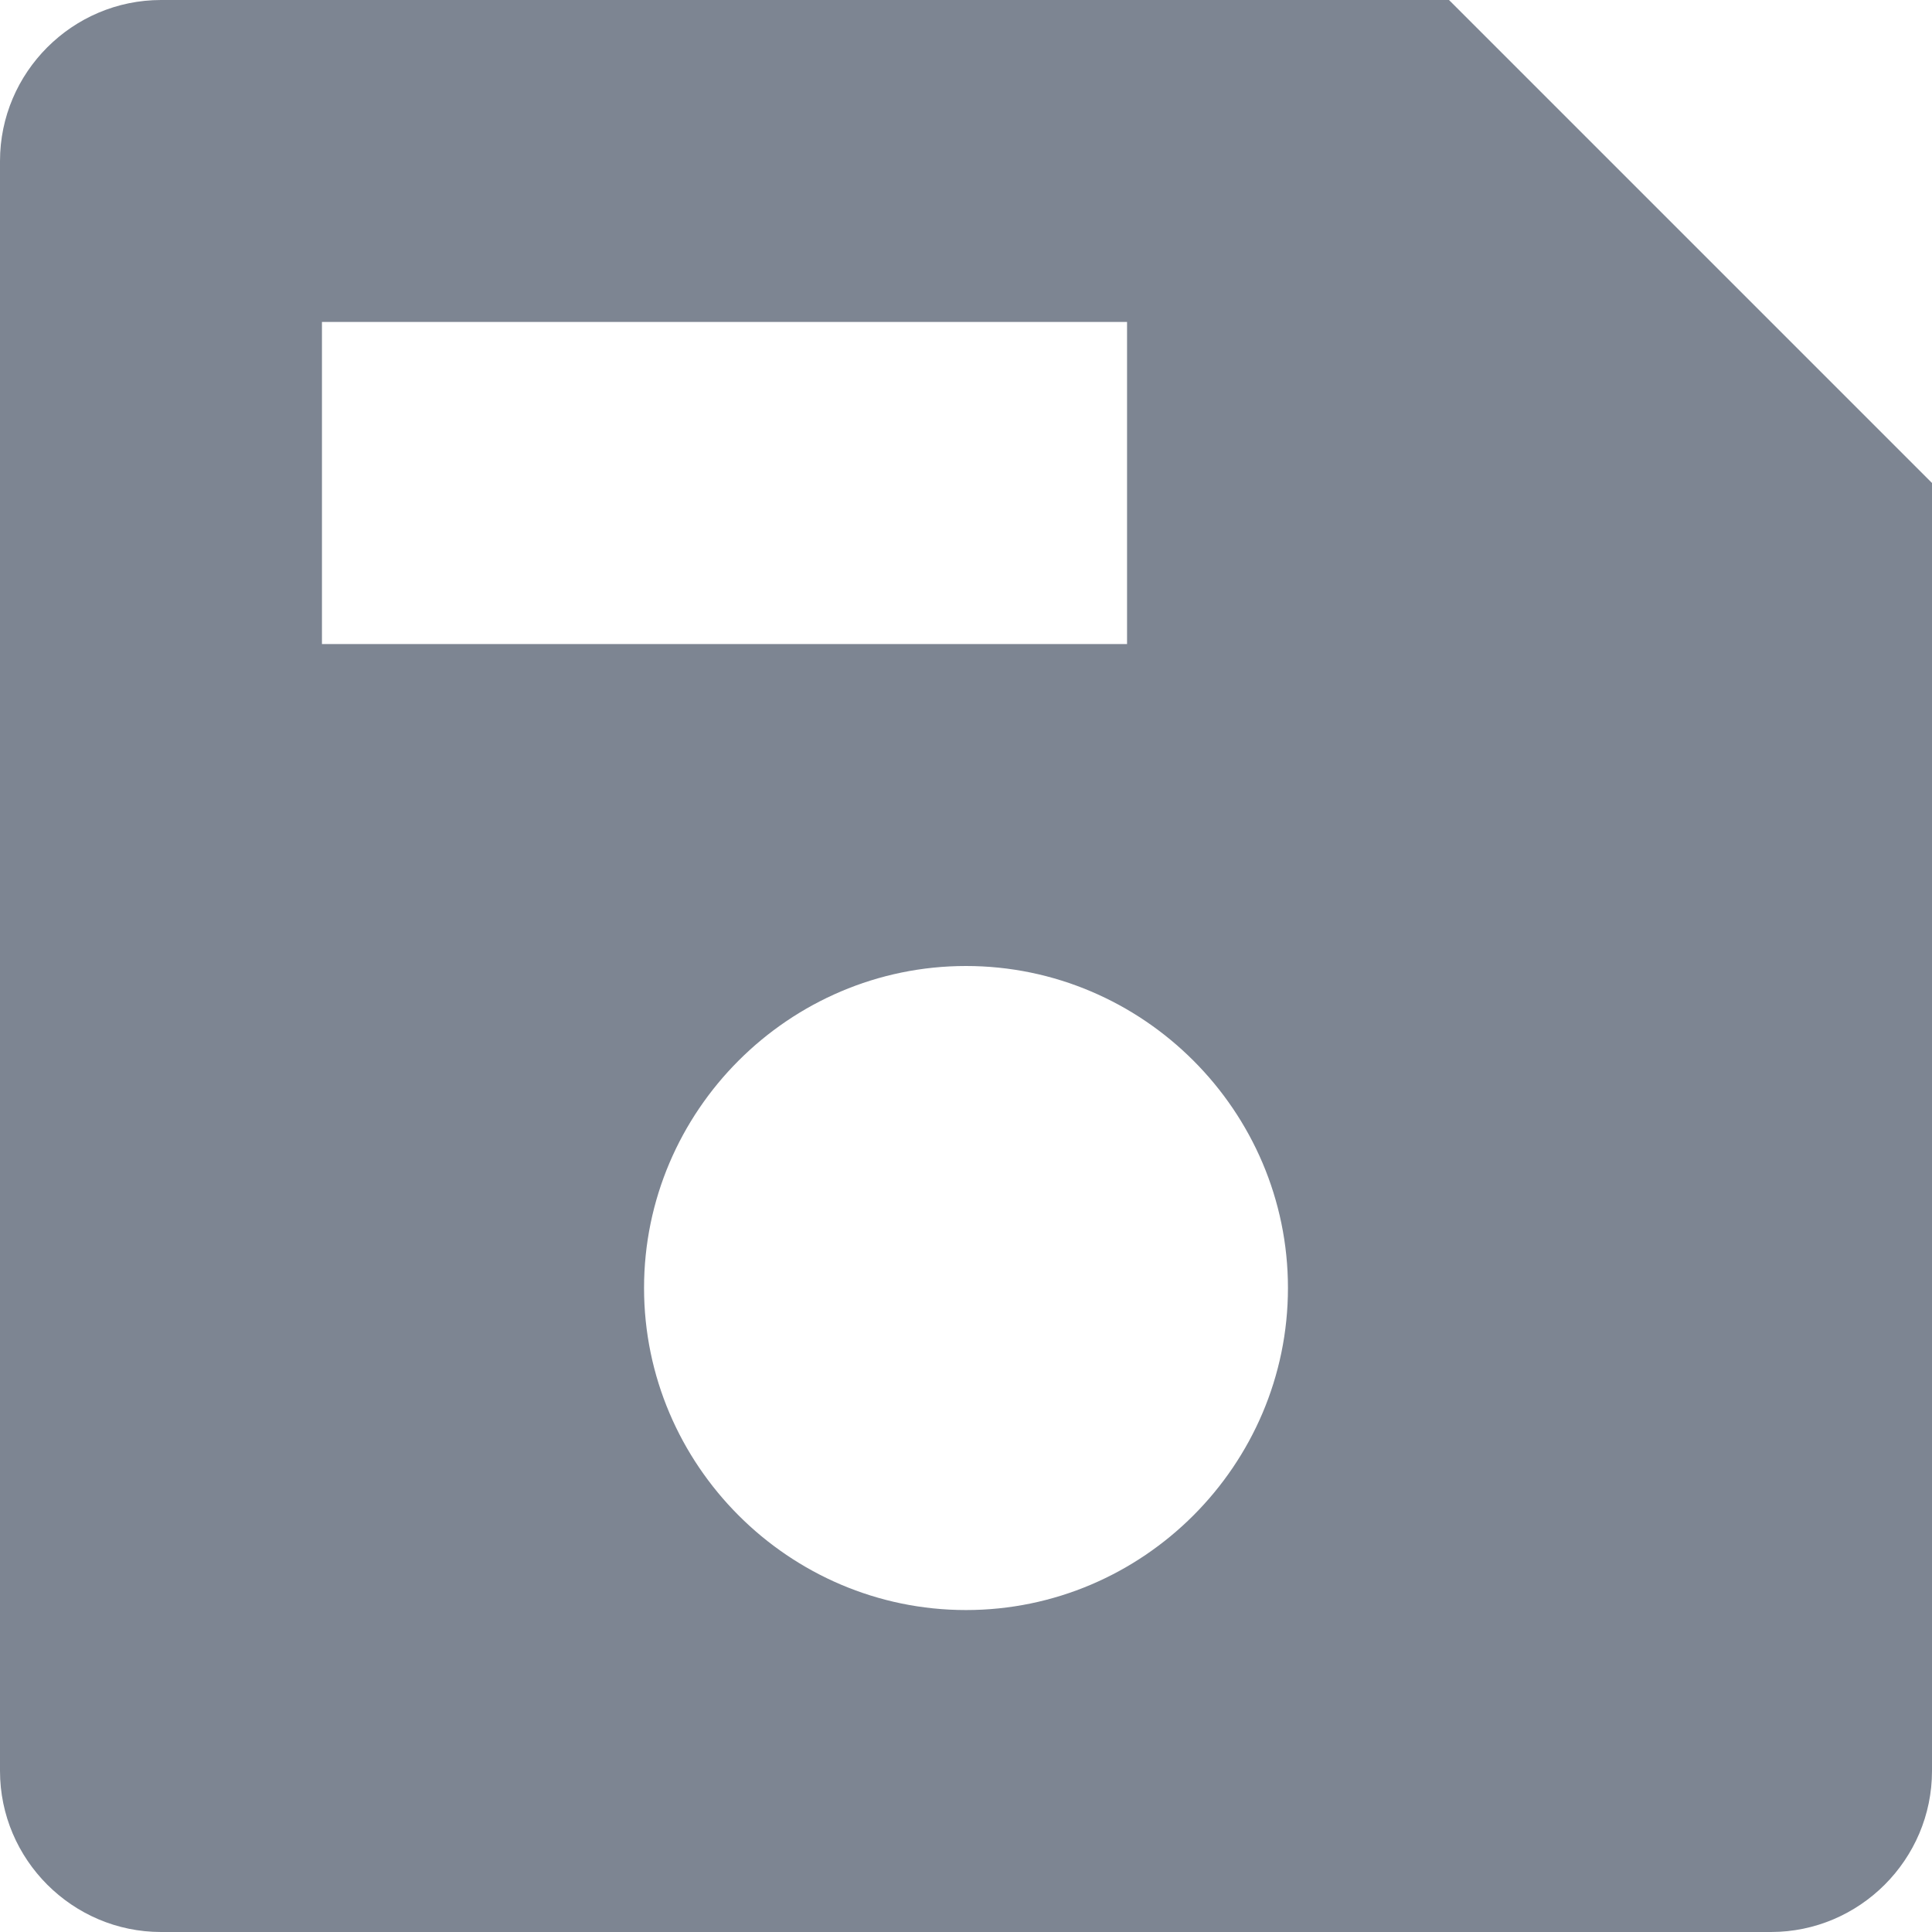 <svg xmlns="http://www.w3.org/2000/svg" xmlns:xlink="http://www.w3.org/1999/xlink" width="14" height="14" viewBox="0 0 14 14" fill="none">
<path d="M10.5 0L1.167 0C0.525 0 0 0.525 0 1.167L0 12.833C0 13.475 0.525 14 1.167 14L12.833 14C13.475 14 14 13.475 14 12.833L14 3.5L10.5 0ZM2.333 2.333L8.167 2.333L8.167 4.667L2.333 4.667L2.333 2.333ZM7 11.667C5.717 11.667 4.667 10.617 4.667 9.333C4.667 8.05 5.717 7 7 7C8.283 7 9.333 8.05 9.333 9.333C9.333 10.617 8.283 11.667 7 11.667Z"   fill="#7D8592" >
</path>
</svg>

